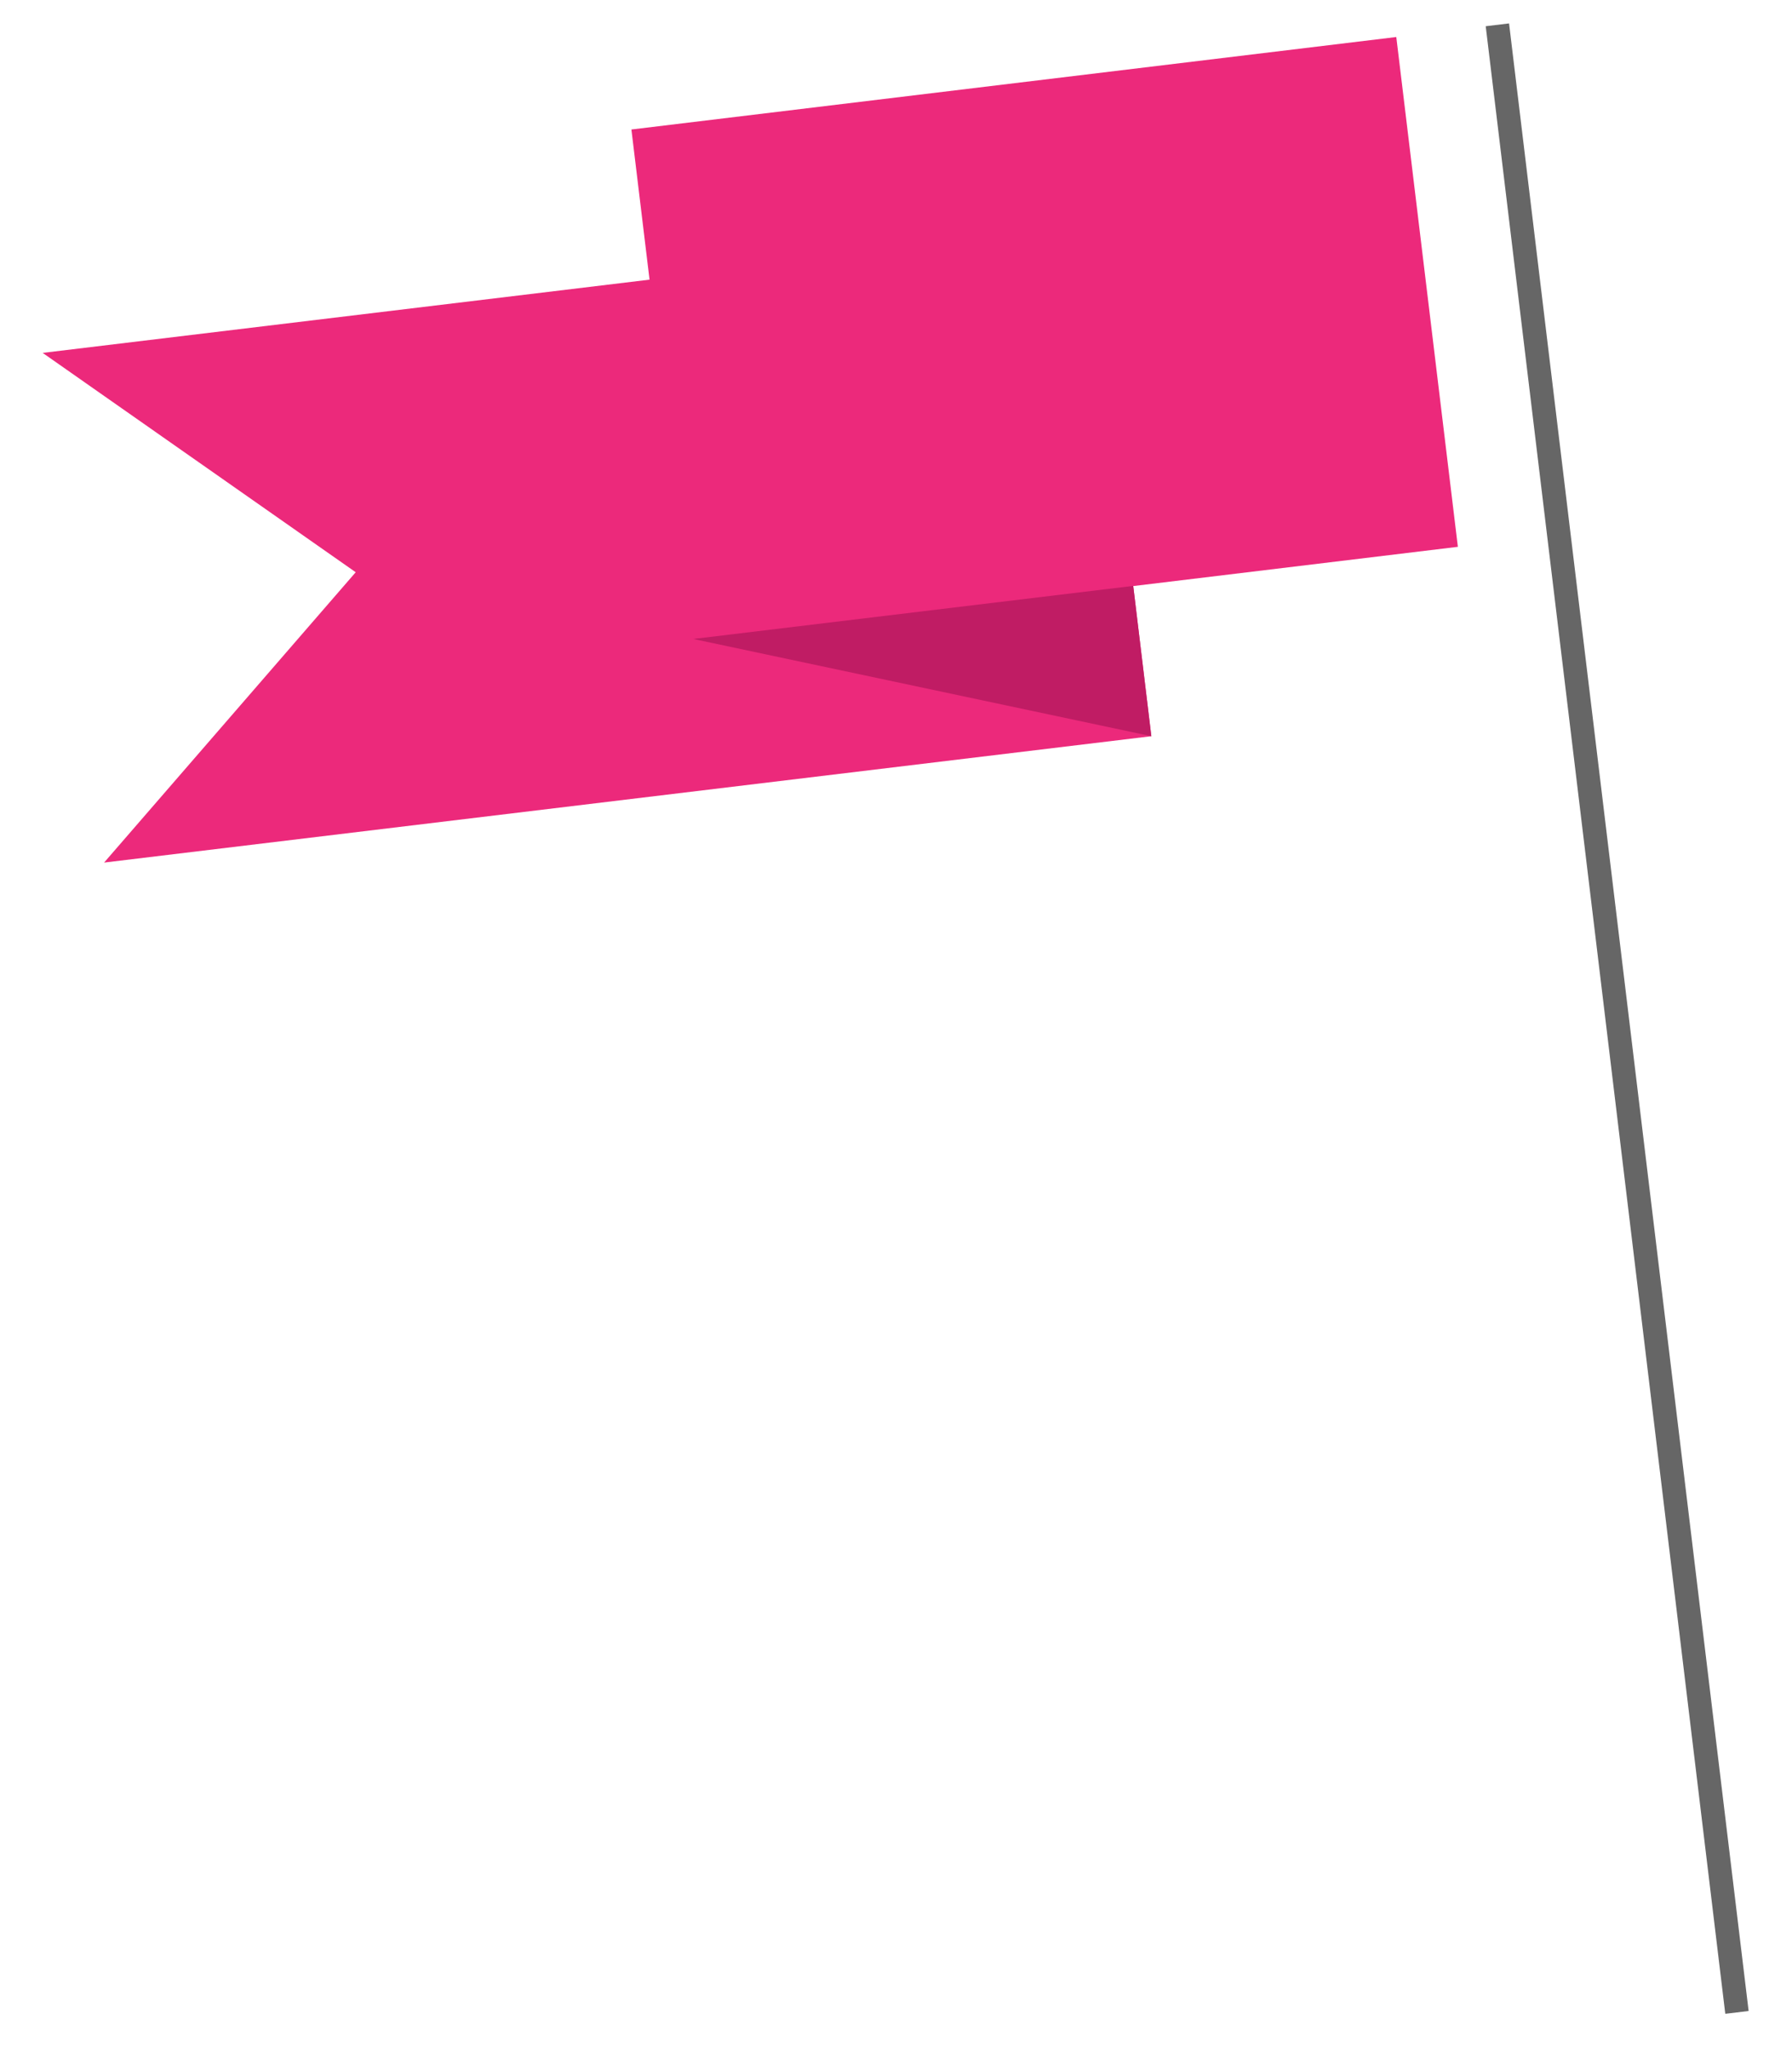 <?xml version="1.0" encoding="utf-8"?>
<!-- Generator: Adobe Illustrator 16.0.0, SVG Export Plug-In . SVG Version: 6.00 Build 0)  -->
<!DOCTYPE svg PUBLIC "-//W3C//DTD SVG 1.1//EN" "http://www.w3.org/Graphics/SVG/1.1/DTD/svg11.dtd">
<svg version="1.1" id="Layer_1" xmlns="http://www.w3.org/2000/svg" xmlns:xlink="http://www.w3.org/1999/xlink" x="0px" y="0px"
	 width="210px" height="240px" viewBox="0 0 210 240" enable-background="new 0 0 210 240" xml:space="preserve">
<g>
	<g>
		<g>
			
				<line fill="none" stroke="#666666" stroke-width="2.755" stroke-miterlimit="10" x1="175.475" y1="2.907" x2="203.549" y2="235.701"/>
			<g>
				<polygon fill="#EC297B" points="12.198,101.029 134.922,86.228 127.721,26.53 5,41.332 41.684,67.023 				"/>
			</g>
			<g>
				
					<rect x="77.318" y="9.52" transform="matrix(-0.993 0.12 -0.12 -0.993 248.763 64.221)" fill="#EC297B" width="90.267" height="60.131"/>
			</g>
			<polygon fill="#C01C64" points="81.242,74.839 134.922,86.228 132.799,68.622 			"/>
		</g>
	</g>
</g>
</svg>
